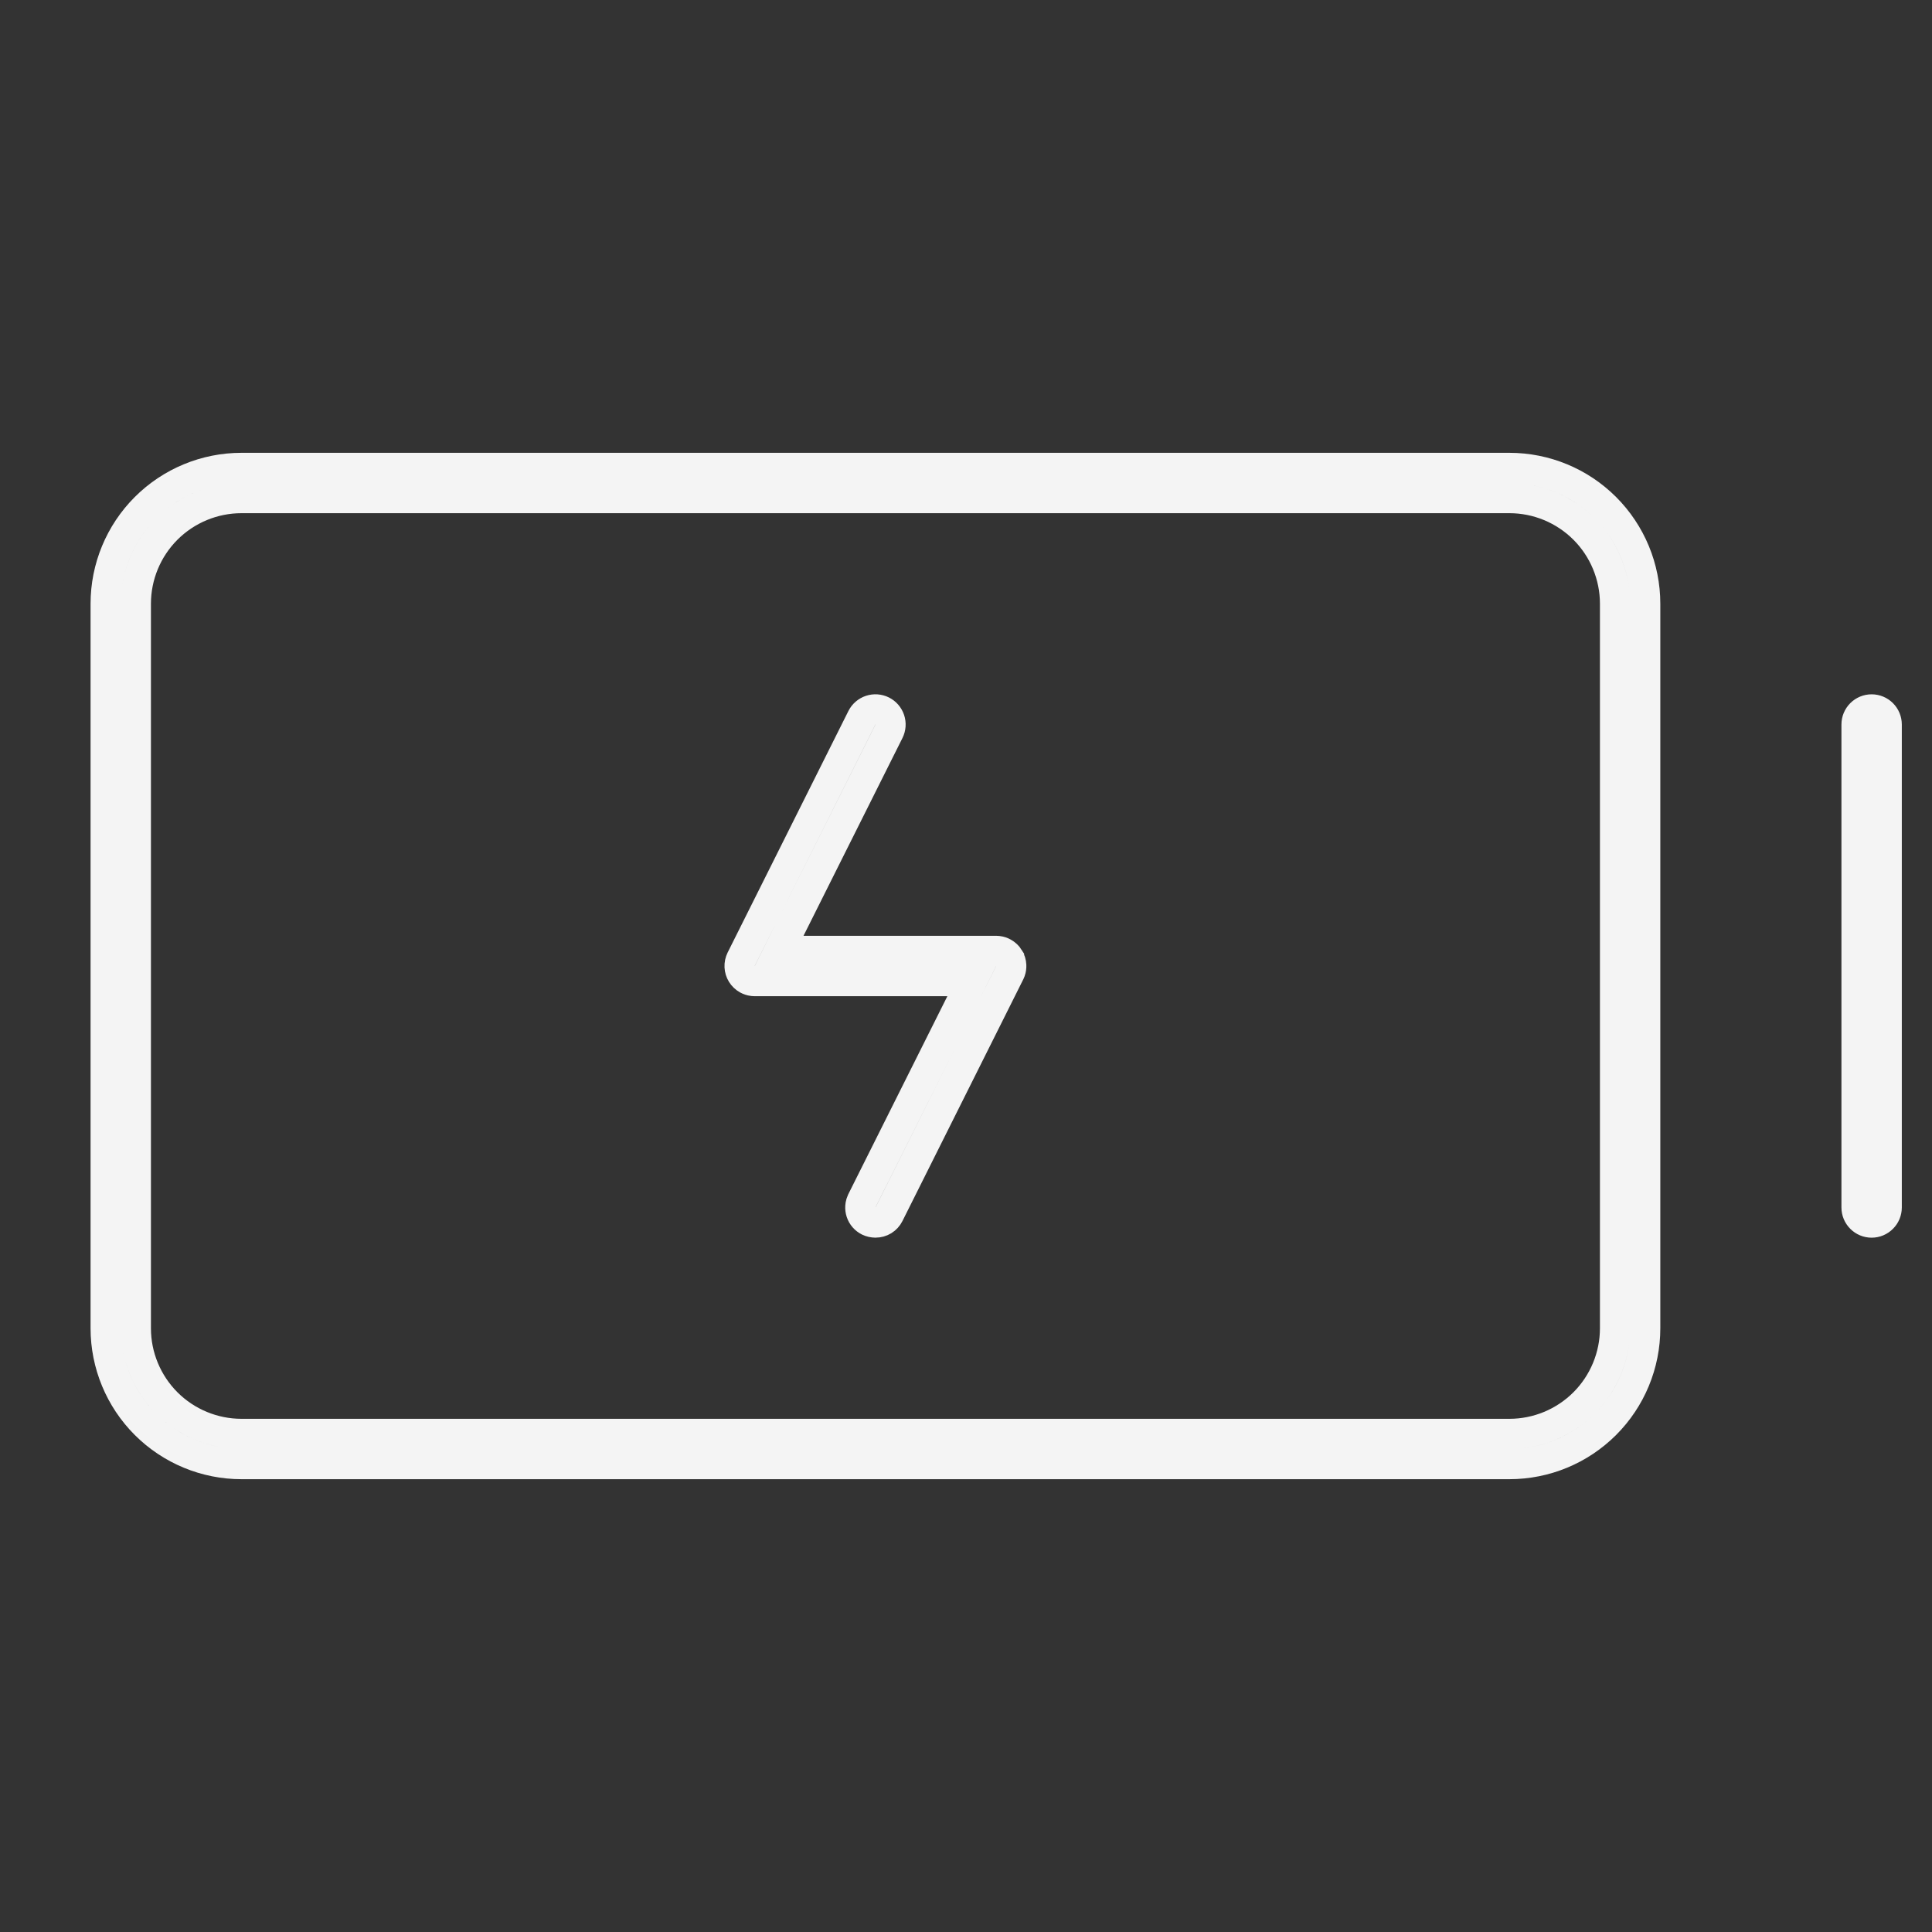 <svg width="64" height="64" viewBox="0 0 64 64" fill="none" xmlns="http://www.w3.org/2000/svg">
<rect x="0" y="0" width="64" height="64" fill="#333333" stroke="none"/>
<path d="M8 15.5H50C51.194 15.5 52.338 15.974 53.182 16.818C54.026 17.662 54.5 18.806 54.5 20V44C54.5 45.194 54.026 46.338 53.182 47.182C52.338 48.026 51.194 48.5 50 48.5H8C6.807 48.5 5.662 48.026 4.818 47.182C3.974 46.338 3.5 45.194 3.5 44V20C3.5 18.806 3.974 17.662 4.818 16.818C5.662 15.974 6.807 15.5 8 15.5ZM8 16.5C7.072 16.5 6.182 16.869 5.525 17.525C4.869 18.182 4.5 19.072 4.5 20V44C4.5 44.928 4.869 45.818 5.525 46.475C6.182 47.131 7.072 47.5 8 47.5H50C50.928 47.5 51.818 47.131 52.475 46.475C53.131 45.818 53.5 44.928 53.5 44V20C53.5 19.072 53.131 18.182 52.475 17.525C51.818 16.869 50.928 16.5 50 16.5H8ZM62 23.5C62.133 23.5 62.26 23.553 62.353 23.646C62.447 23.74 62.5 23.867 62.5 24V40C62.5 40.133 62.447 40.26 62.353 40.353C62.26 40.447 62.133 40.5 62 40.5C61.867 40.5 61.74 40.447 61.647 40.353C61.553 40.26 61.5 40.133 61.5 40V24C61.5 23.867 61.553 23.74 61.647 23.646C61.74 23.553 61.867 23.5 62 23.5ZM28.842 23.525C28.968 23.483 29.105 23.493 29.224 23.552C29.342 23.611 29.433 23.716 29.475 23.842C29.517 23.968 29.507 24.105 29.448 24.224L26.17 30.776L25.809 31.5H32.999L33.062 31.504C33.126 31.512 33.187 31.532 33.243 31.564C33.317 31.605 33.38 31.665 33.425 31.737V31.738C33.47 31.811 33.495 31.893 33.499 31.979C33.502 32.042 33.493 32.106 33.472 32.166L33.447 32.225L29.448 40.224C29.407 40.307 29.343 40.377 29.264 40.426C29.185 40.474 29.094 40.499 29.001 40.499C28.923 40.498 28.846 40.481 28.775 40.447C28.717 40.418 28.664 40.378 28.621 40.328C28.578 40.279 28.545 40.221 28.524 40.158C28.504 40.096 28.495 40.03 28.5 39.965C28.502 39.932 28.508 39.9 28.517 39.868L28.552 39.776L31.83 33.224L32.191 32.5H25L24.936 32.496C24.873 32.488 24.812 32.468 24.756 32.437C24.681 32.395 24.619 32.335 24.574 32.263C24.529 32.19 24.504 32.108 24.5 32.023C24.496 31.937 24.514 31.853 24.552 31.776L28.552 23.776C28.611 23.658 28.716 23.567 28.842 23.525Z" stroke="#F4F4F4"/>
</svg>
